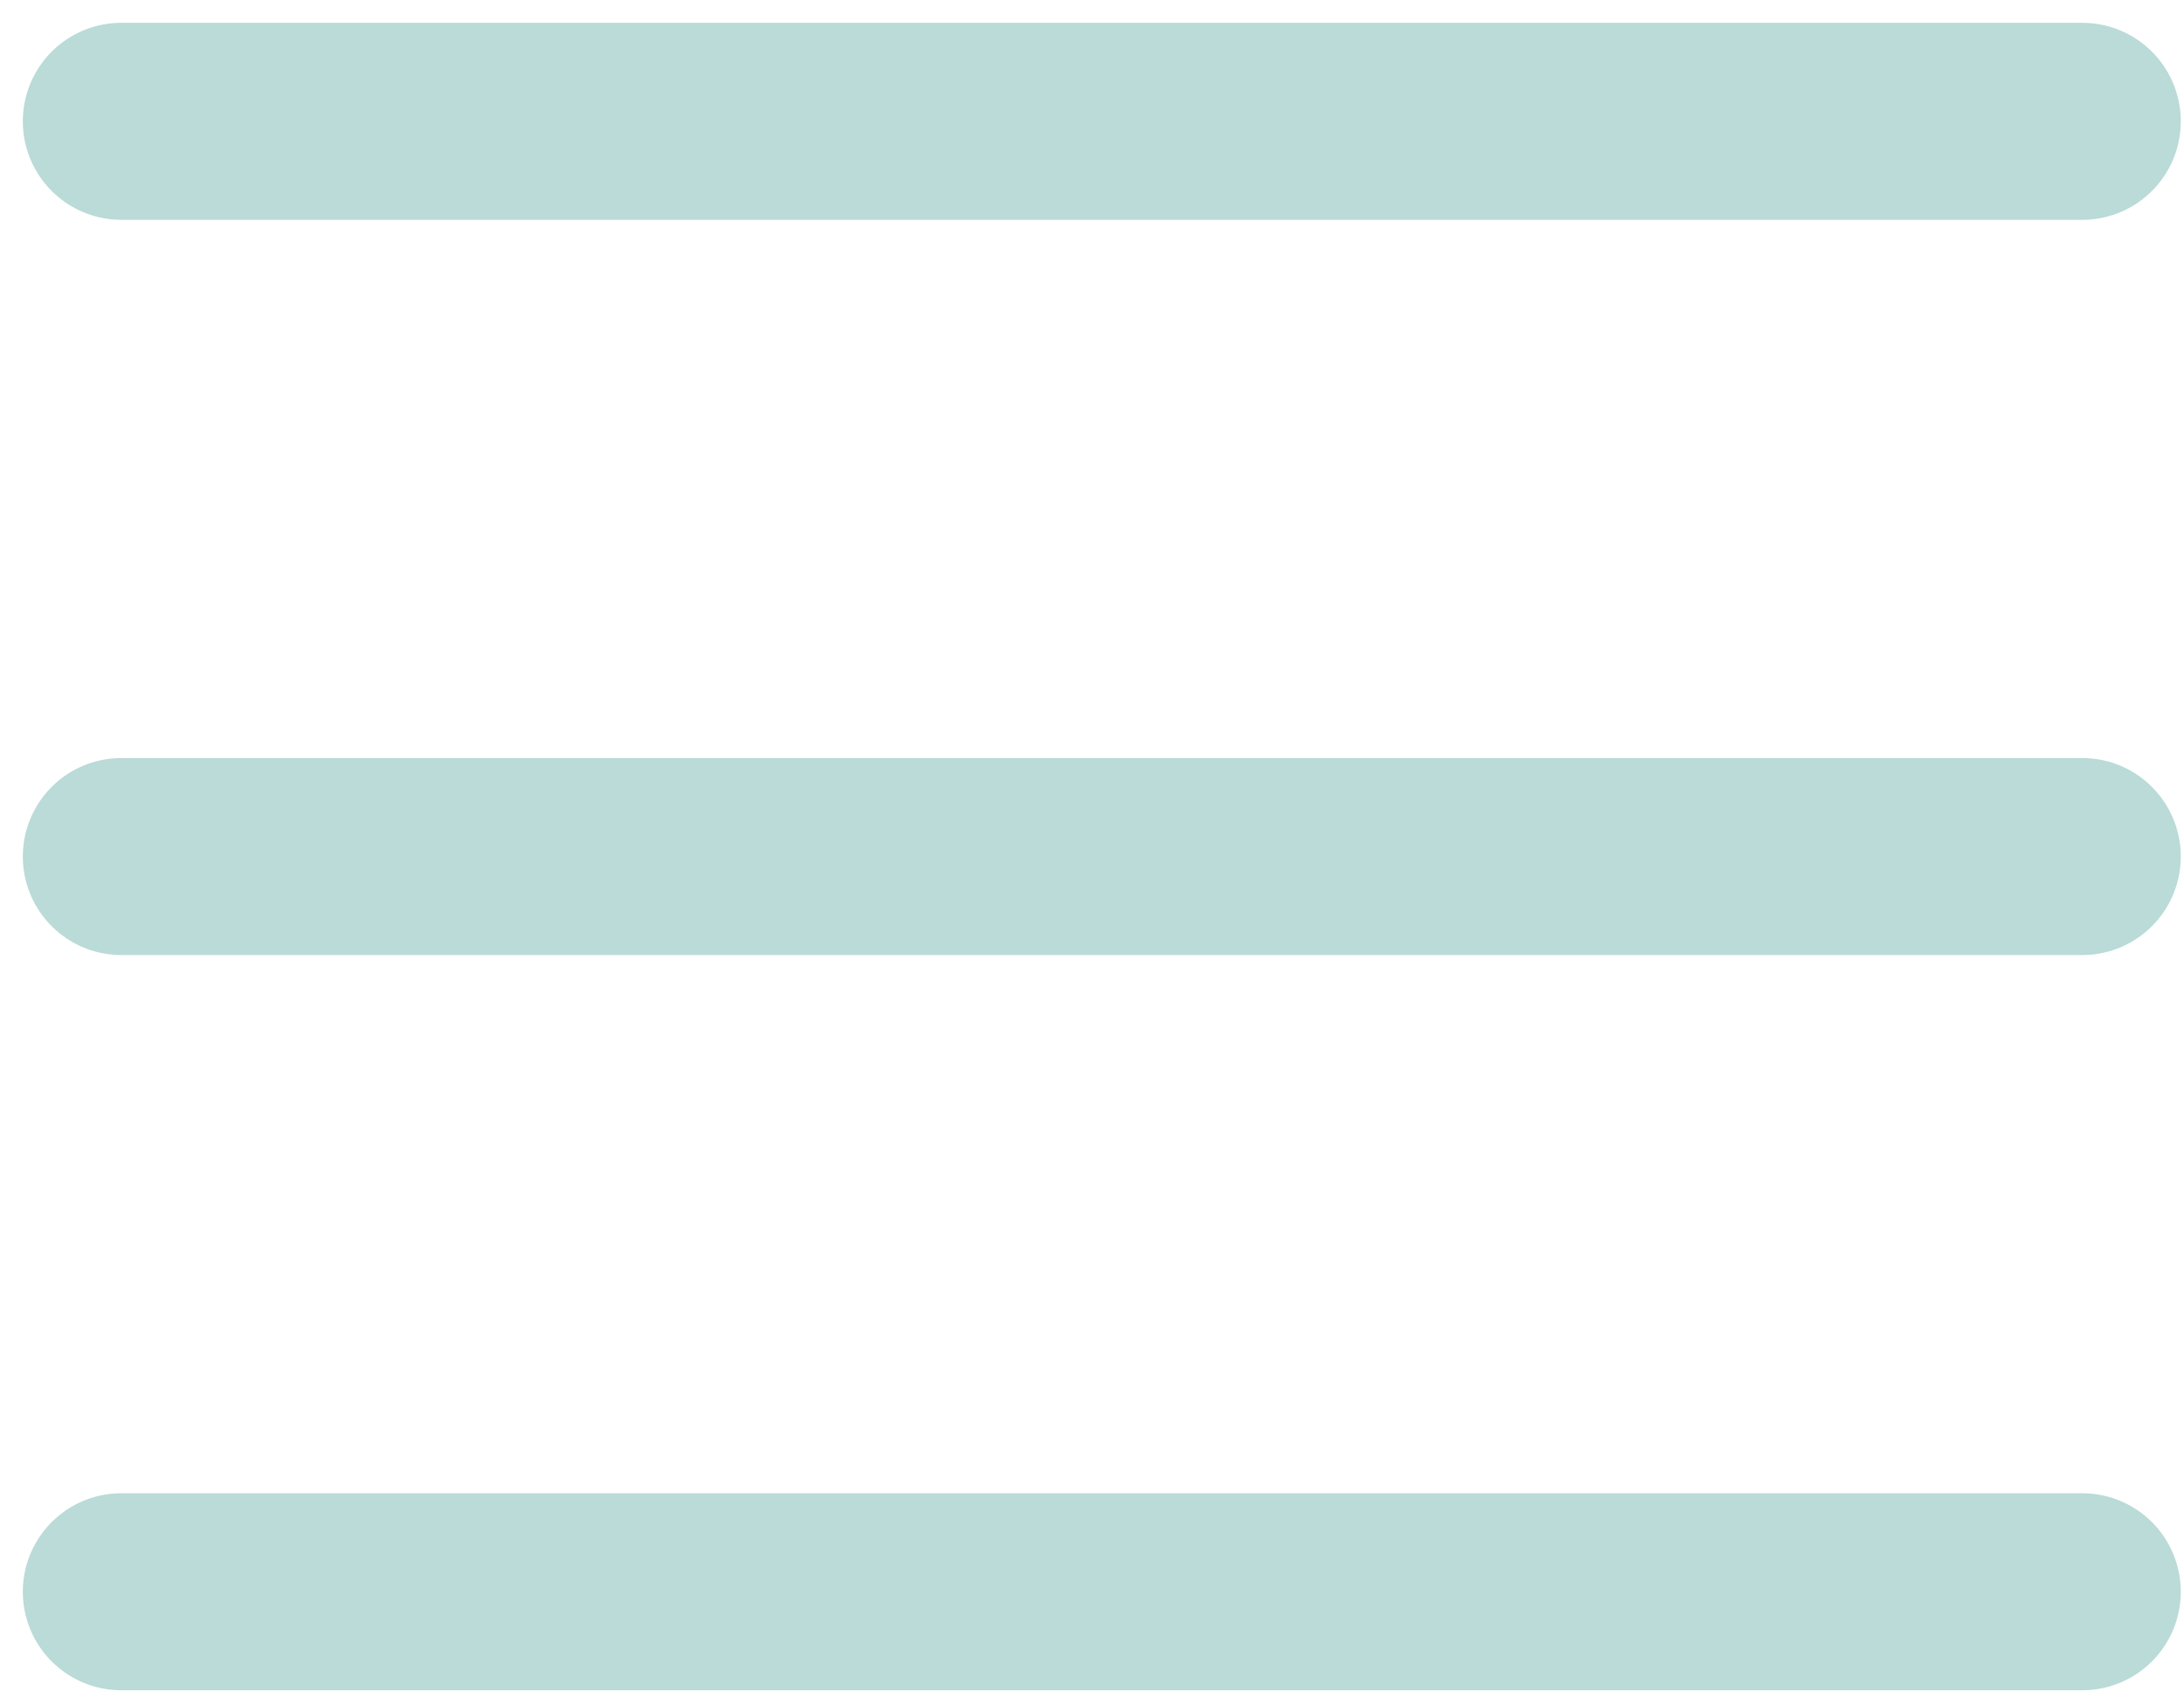 <svg width="36" height="28" viewBox="0 0 36 28" fill="none" xmlns="http://www.w3.org/2000/svg">
<path d="M2 26.242H34.323" stroke="#BADBD7" stroke-width="3.248" stroke-linecap="round"/>
<path d="M2 14.121H34.323" stroke="#BADBD7" stroke-width="3.248" stroke-linecap="round"/>
<path d="M2 2H34.323" stroke="#BADBD7" stroke-width="3.248" stroke-linecap="round"/>
</svg>
